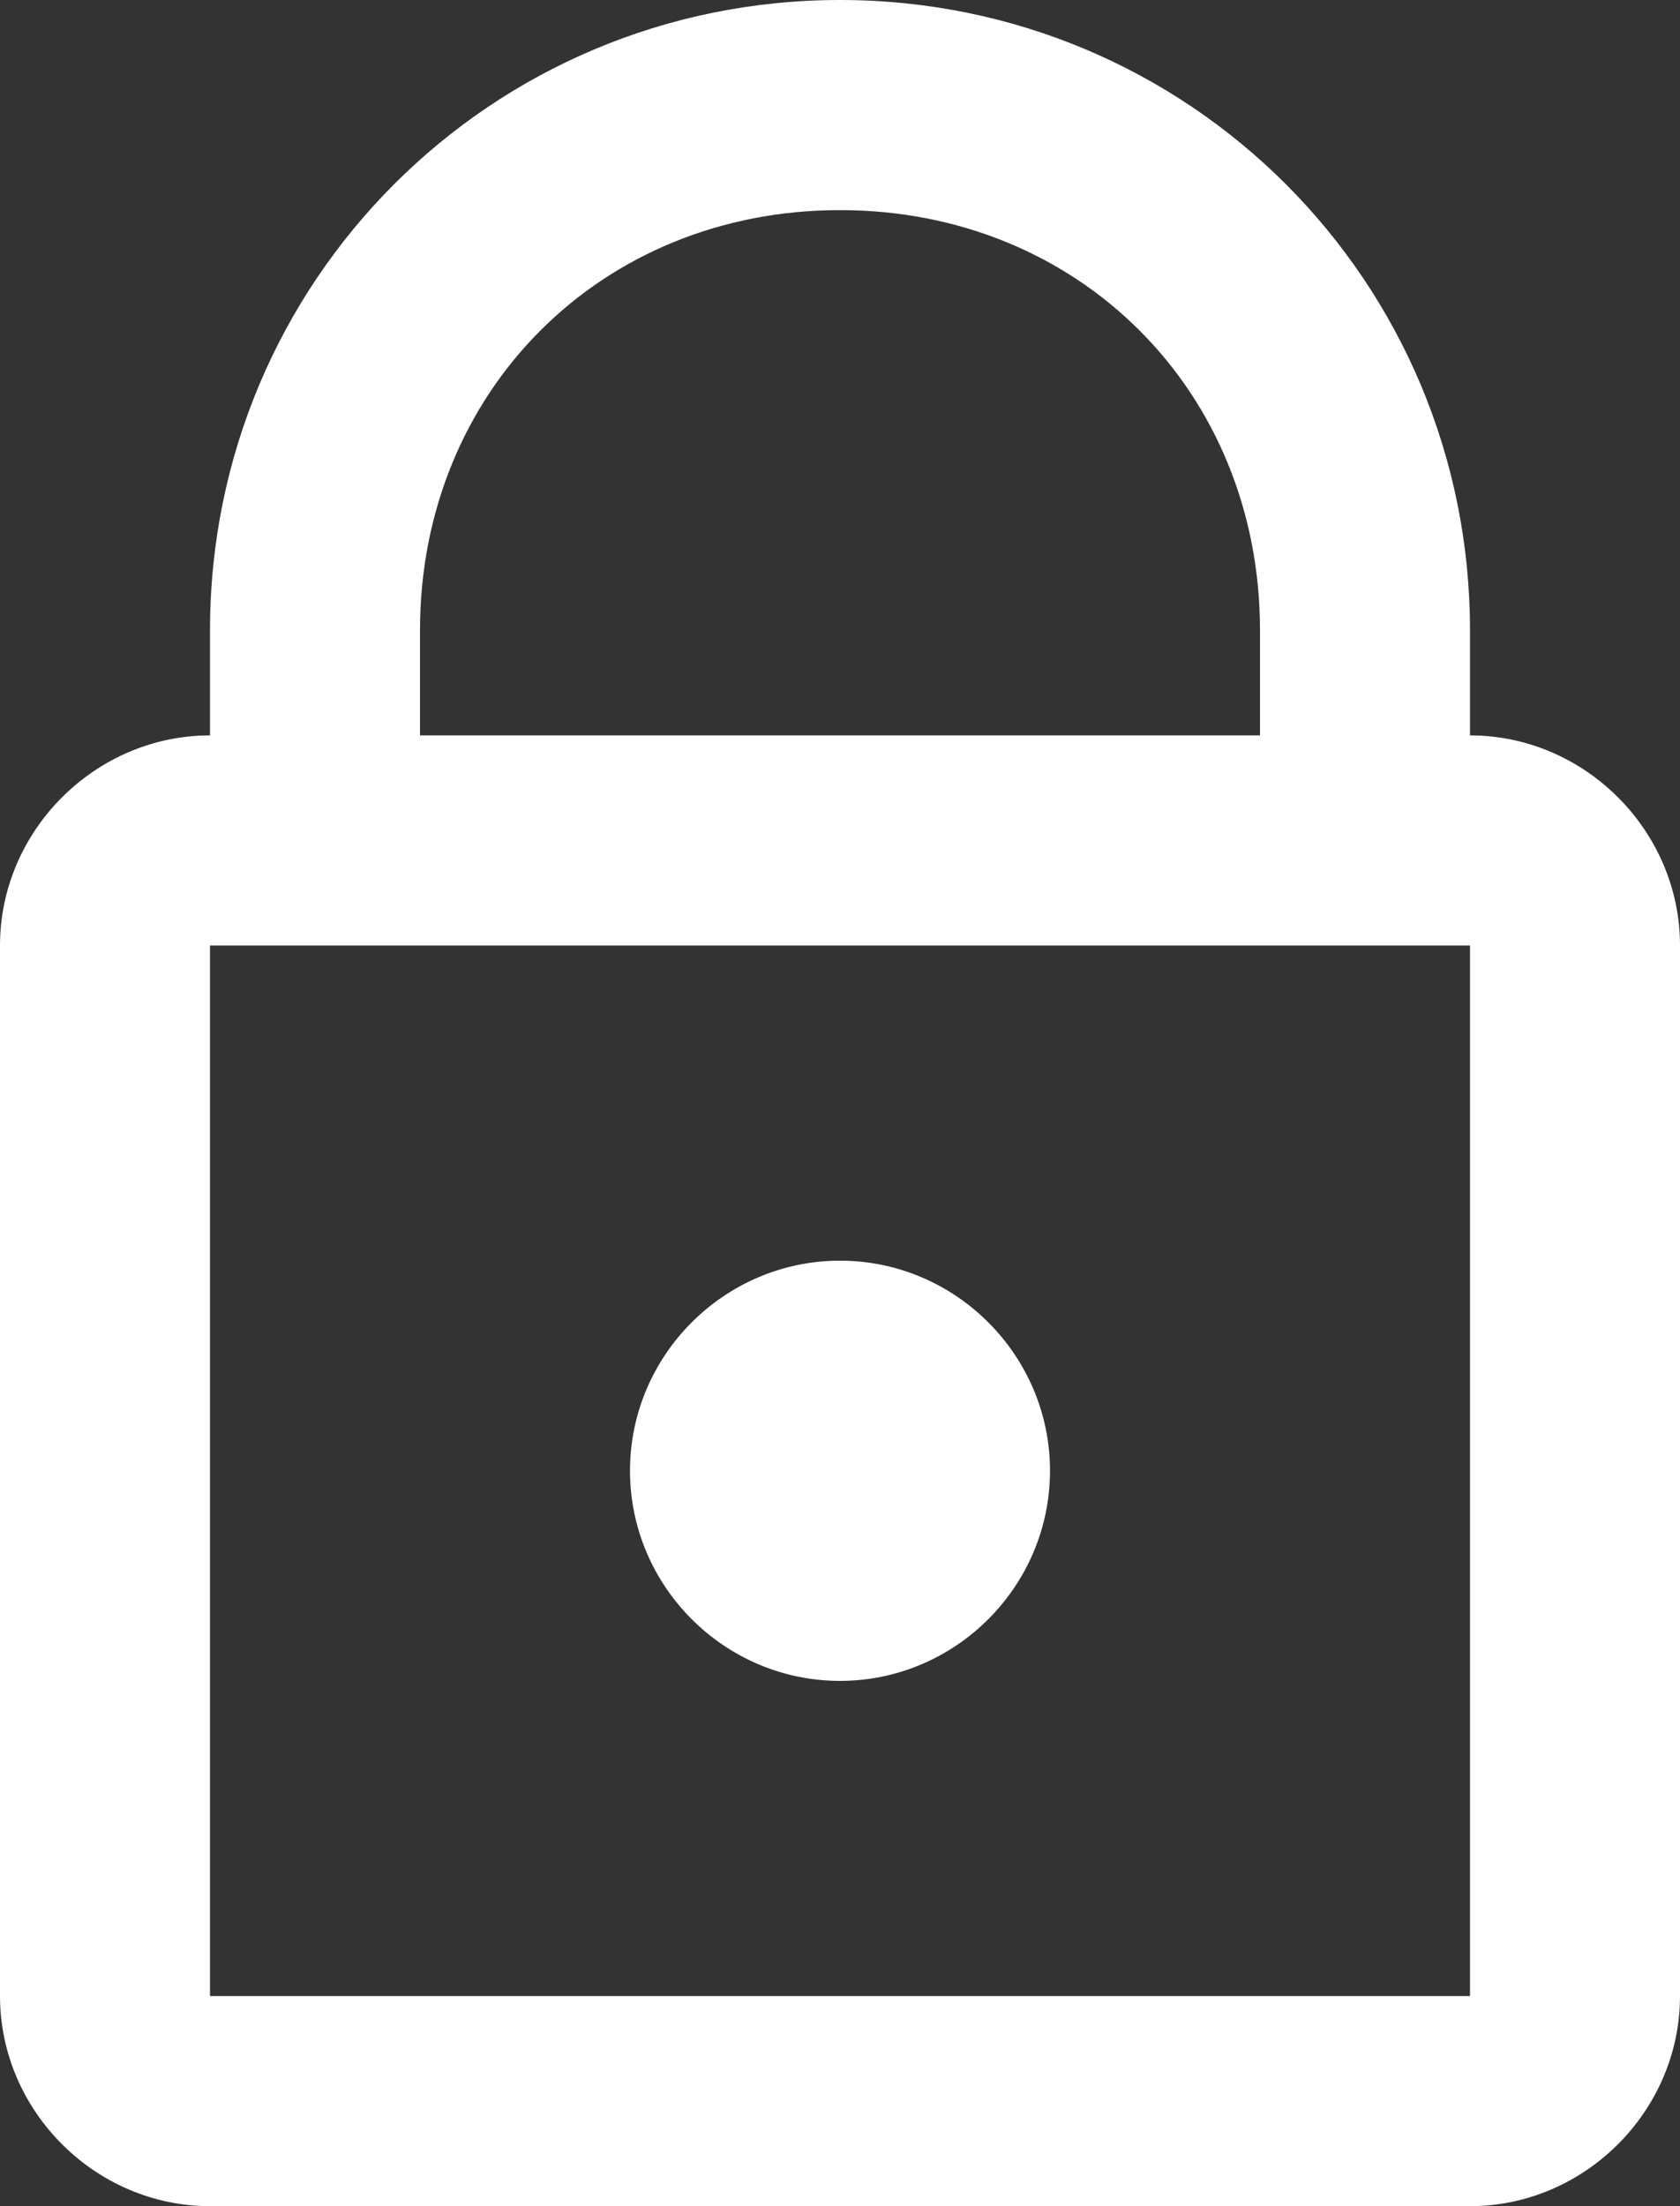<svg width="32" height="42" viewBox="0 0 32 42" fill="none" xmlns="http://www.w3.org/2000/svg">
<rect x="0" y="0" width="32" height="42" fill="#333333" stroke="none"/>
<path d="M16 0C9.352 0 4 5.352 4 12V14C1.814 14 0 15.814 0 18V38C0 40.186 1.814 42 4 42H28C30.186 42 32 40.186 32 38V18C32 15.814 30.186 14 28 14V12C28 5.352 22.648 0 16 0ZM16 4C20.552 4 24 7.448 24 12V14H8V12C8 7.448 11.448 4 16 4ZM4 18H28V38H4V18ZM16 24C13.8 24 12 25.8 12 28C12 30.2 13.8 32 16 32C18.2 32 20 30.2 20 28C20 25.8 18.2 24 16 24Z" fill="white"/>
</svg>
